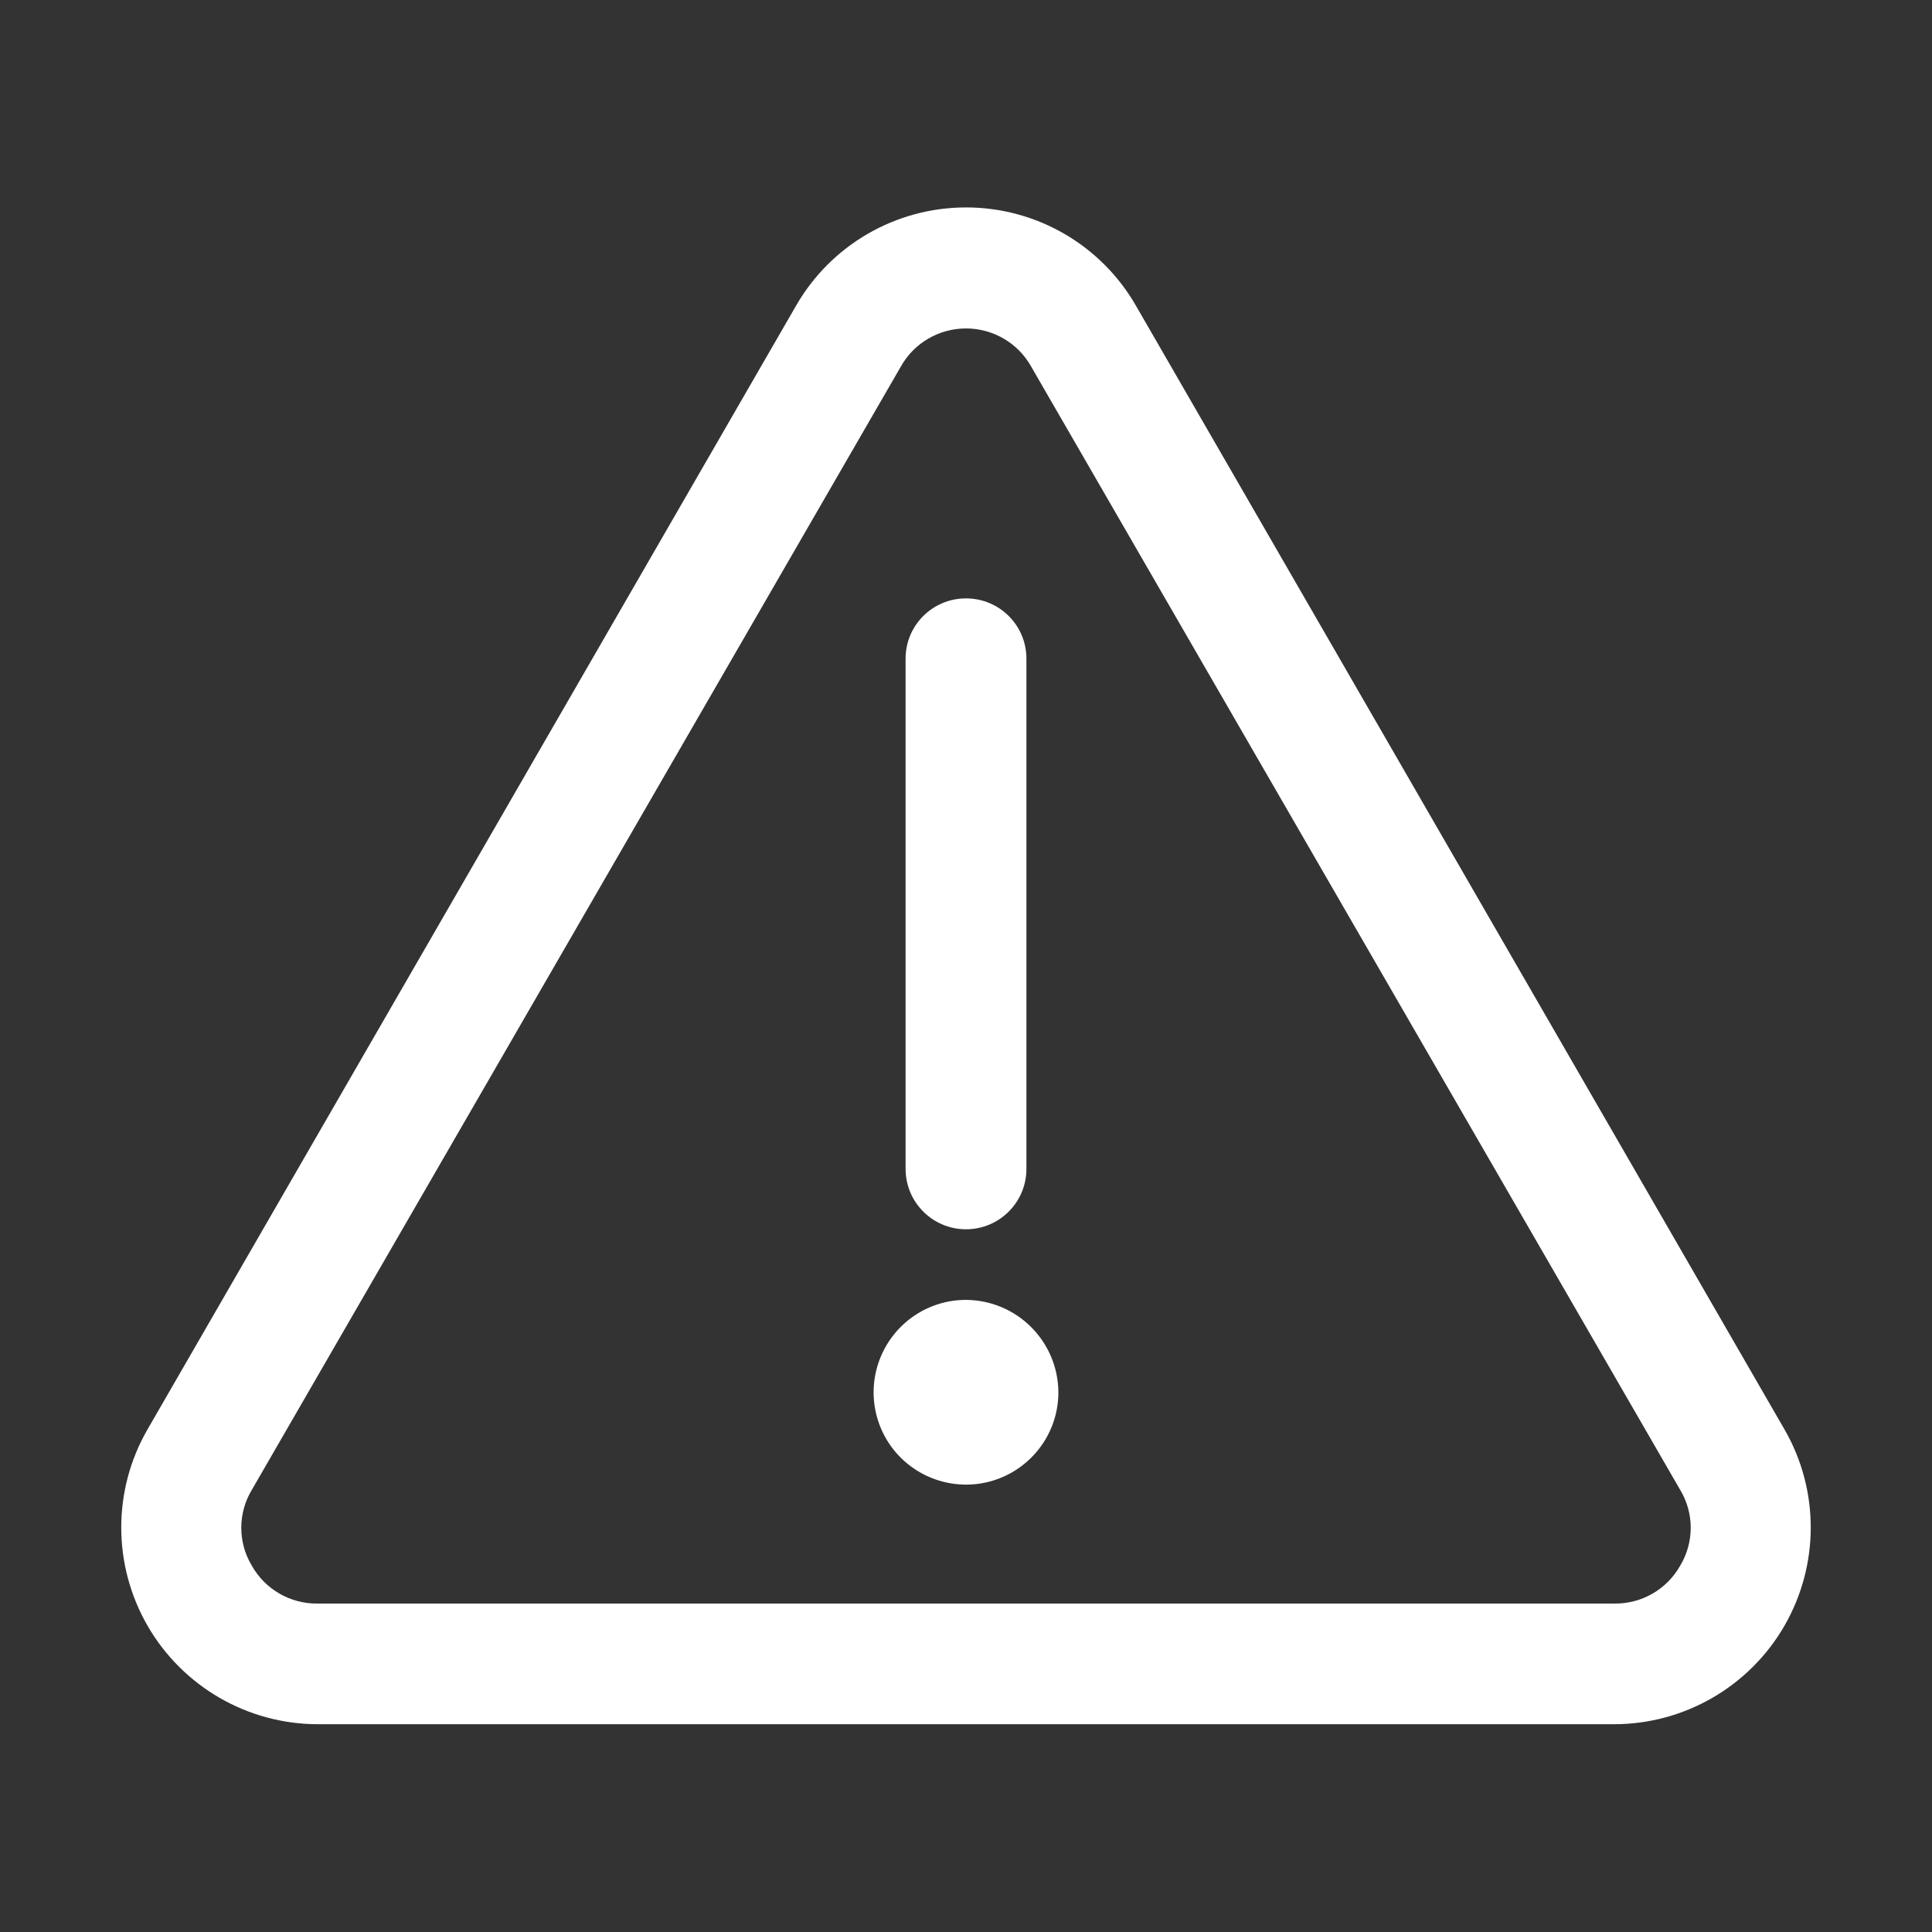 <svg width="11" height="11" viewBox="0 0 11 11" fill="none" xmlns="http://www.w3.org/2000/svg">
<rect x="0" y="0" width="11" height="11" fill="#333333" stroke="none"/>
<g id="np_warning_4718327_FFFFFF 1">
<path id="Vector" d="M10.161 8.14L6.469 1.743C6.27 1.395 5.901 1.181 5.5 1.181C5.1 1.181 4.73 1.395 4.531 1.743L0.839 8.14C0.64 8.486 0.641 8.912 0.841 9.258C1.041 9.603 1.409 9.816 1.808 9.817H9.192C9.591 9.816 9.959 9.603 10.159 9.258C10.359 8.912 10.36 8.486 10.161 8.14H10.161ZM9.567 8.913C9.491 9.049 9.347 9.132 9.192 9.13H1.808C1.653 9.132 1.509 9.049 1.433 8.913C1.354 8.781 1.354 8.616 1.433 8.484L5.129 2.087C5.204 1.953 5.346 1.87 5.5 1.87C5.654 1.87 5.796 1.953 5.871 2.087L9.567 8.484C9.646 8.616 9.646 8.781 9.567 8.913ZM5.156 6.655V3.75C5.156 3.56 5.31 3.407 5.5 3.407C5.69 3.407 5.844 3.56 5.844 3.75V6.655C5.844 6.845 5.69 6.999 5.5 6.999C5.31 6.999 5.156 6.845 5.156 6.655ZM6.026 7.927C6.026 8.14 5.898 8.331 5.701 8.413C5.505 8.494 5.279 8.449 5.128 8.299C4.977 8.148 4.933 7.922 5.014 7.726C5.096 7.529 5.287 7.401 5.5 7.401C5.79 7.403 6.024 7.637 6.026 7.927Z" fill="white"/>
</g>
</svg>
